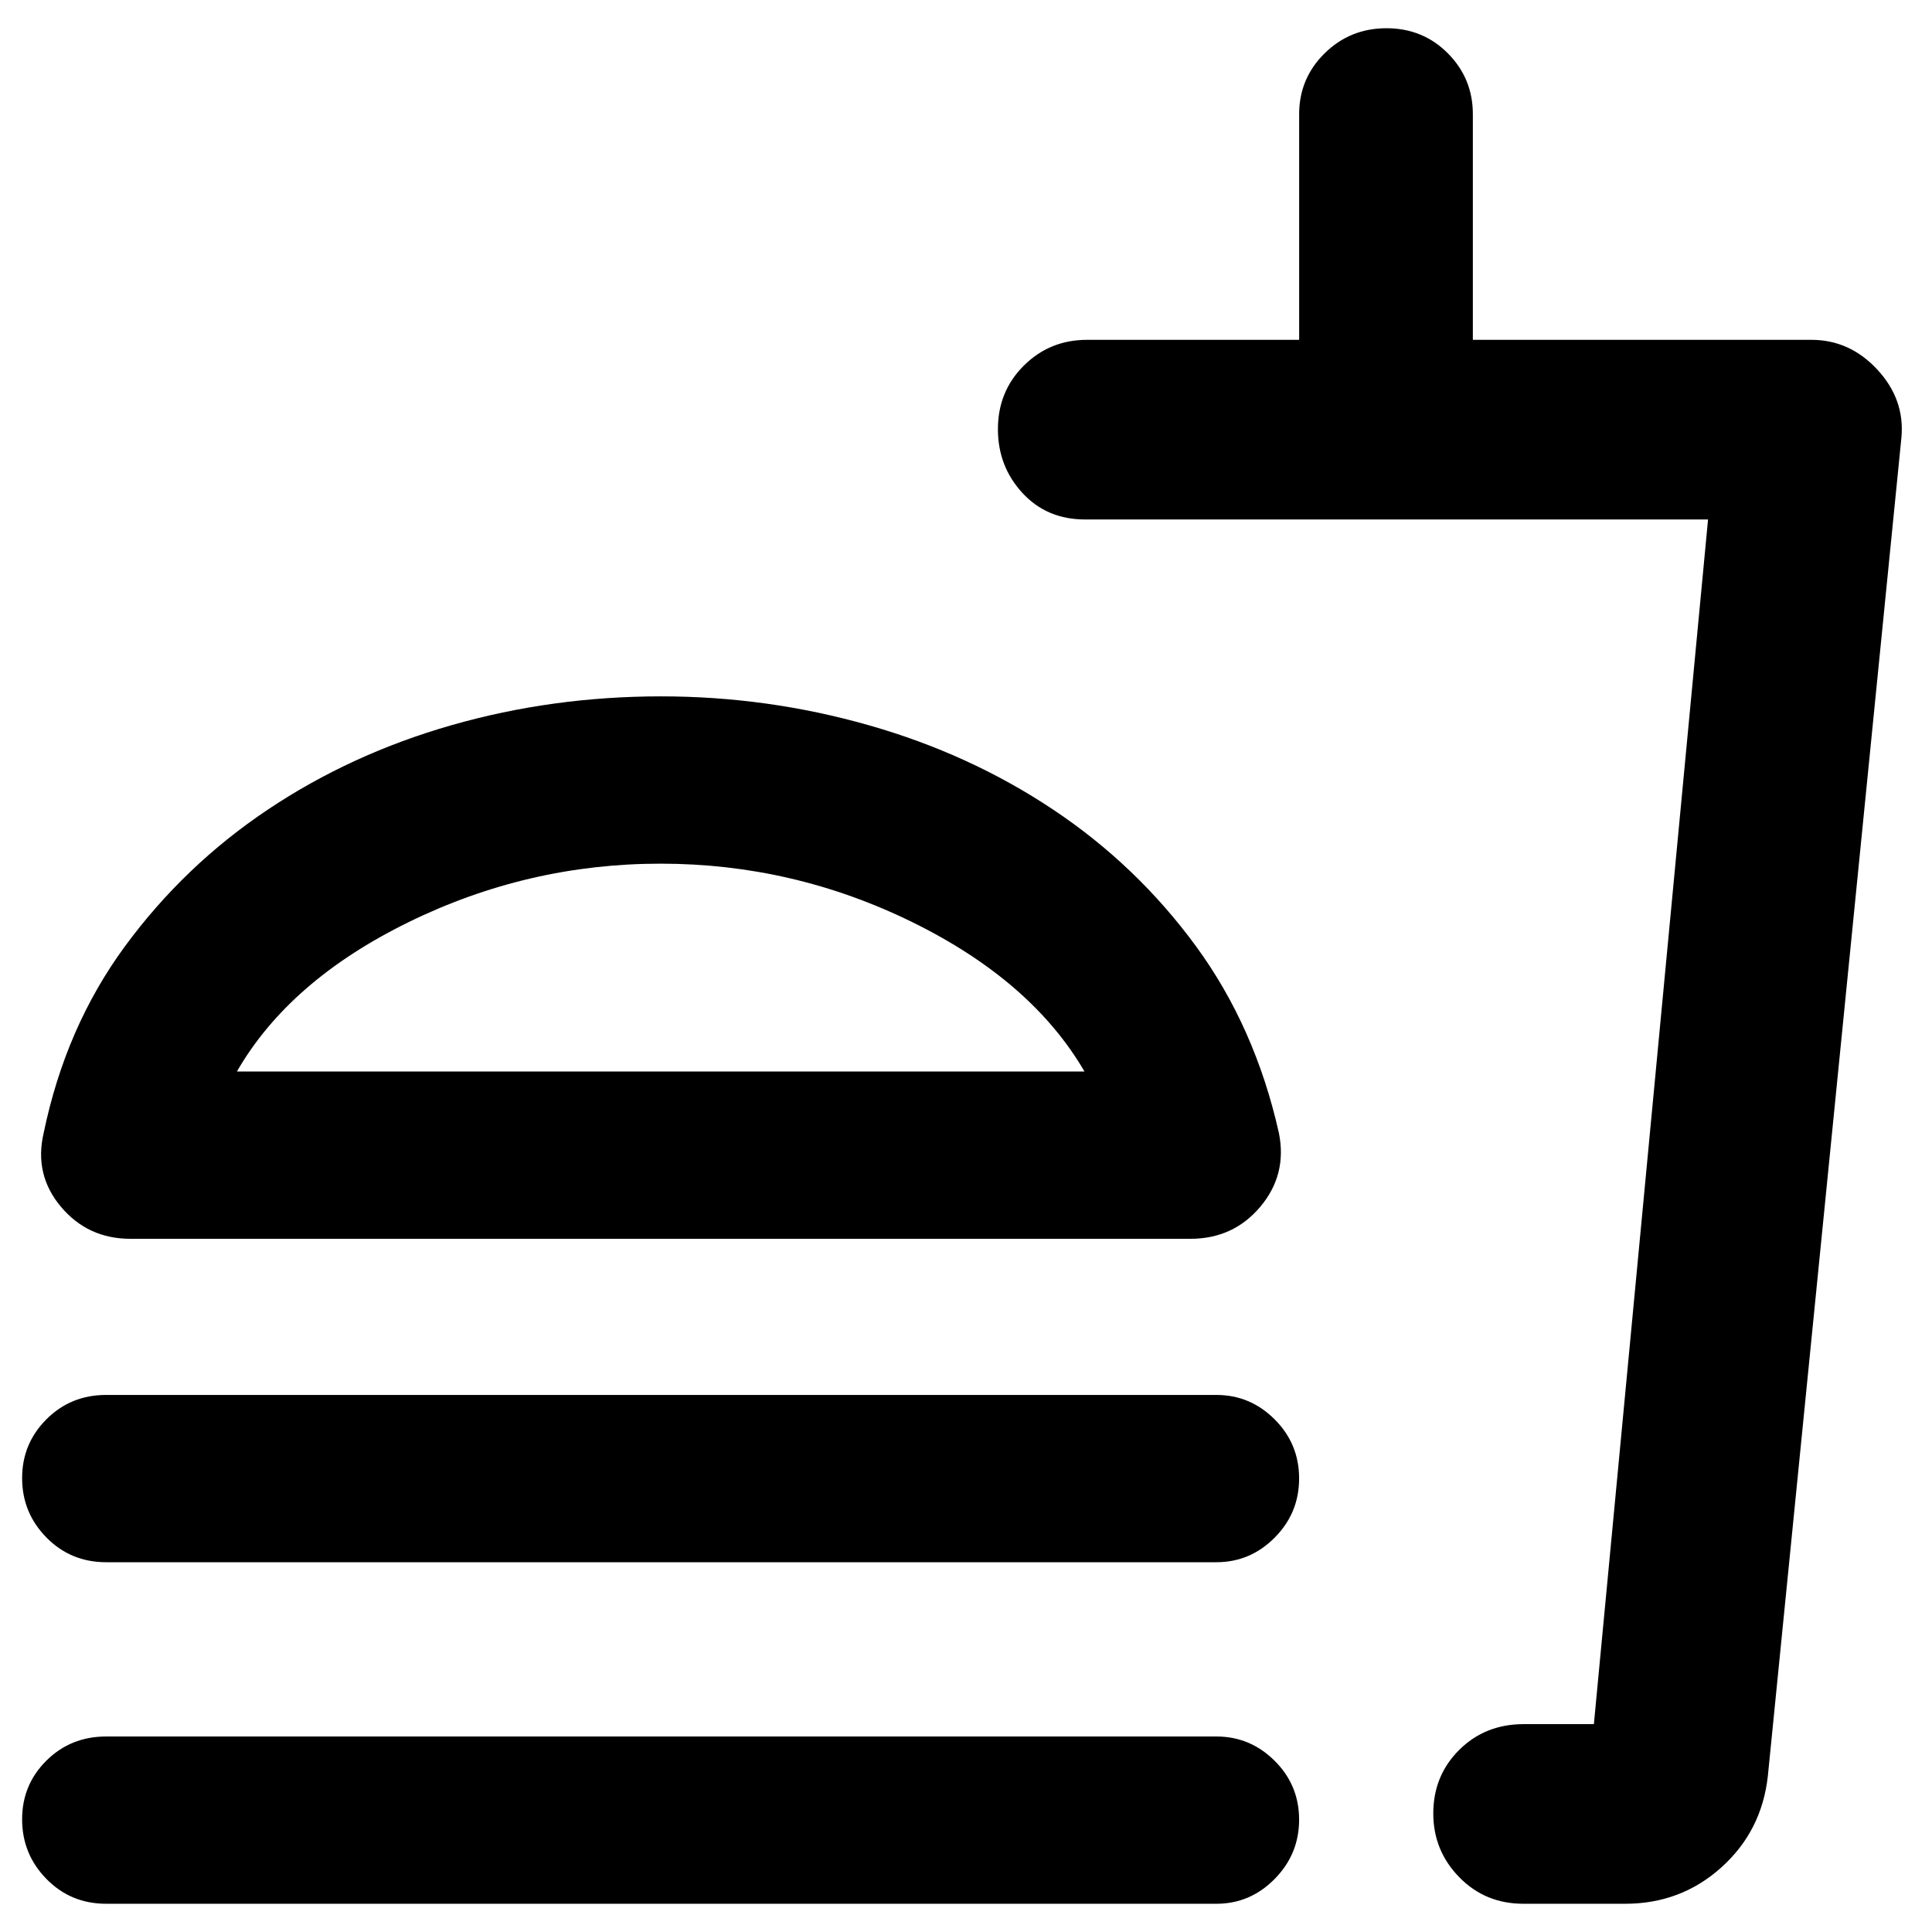 <svg xmlns="http://www.w3.org/2000/svg" height="40" viewBox="0 -960 960 960" width="40"><path d="M538.88-427.57q-26.24-45.05-85.46-74.17-59.22-29.11-125.16-29.11t-125.25 29.07q-59.3 29.06-85.29 74.21h421.16ZM328.47-613.98q52.76 0 103.03 14.29 50.28 14.28 91.81 41.98 41.54 27.7 70.97 67.89 29.42 40.2 41.21 92.85 4.14 20.69-9.26 36.61-13.41 15.91-34.71 15.91H64.75q-21.07 0-34.47-15.91-13.4-15.92-8.59-36.61 10.88-52.65 40.42-92.85 29.55-40.19 70.97-67.89 41.41-27.7 91.4-41.98 49.98-14.29 103.99-14.29ZM52.76-183.74q-17.6 0-29.68-12.28-12.09-12.28-12.09-29.52 0-17.14 12.09-29.23 12.08-12.09 29.68-12.09h551.65q16.81 0 28.96 12.14 12.15 12.14 12.15 29.35t-12.15 29.42q-12.15 12.21-28.96 12.21H52.76ZM807.57-14.03h-50.6q-19.01 0-31.89-13.21-12.89-13.21-12.89-31.66 0-18.78 12.89-31.59 12.88-12.8 32.07-12.8h34.84l56.73-598.59H539.16q-19.02 0-31.16-13.21t-12.14-31.66q0-18.78 12.88-31.58 12.88-12.81 31.42-12.81h105.38v-112.13q0-17.73 12.64-30.22 12.65-12.48 30.75-12.48 18.11 0 30.51 12.48 12.41 12.49 12.41 30.22v112.13h168.22q19.09 0 32.81 14.84 13.72 14.84 11.91 33.87L878.43-77.46q-3.04 27.35-23.13 45.39-20.08 18.04-47.73 18.04Zm-95.38-89.26h79.8-79.8ZM52.76-14.03q-17.6 0-29.68-12.33Q10.99-38.69 10.99-56q0-17.21 12.09-29.18 12.08-11.97 29.68-11.97h551.65q16.81 0 28.96 12.09 12.15 12.09 12.15 29.23t-12.15 29.47q-12.15 12.33-28.96 12.33H52.76Zm276.25-413.54Z"/></svg>